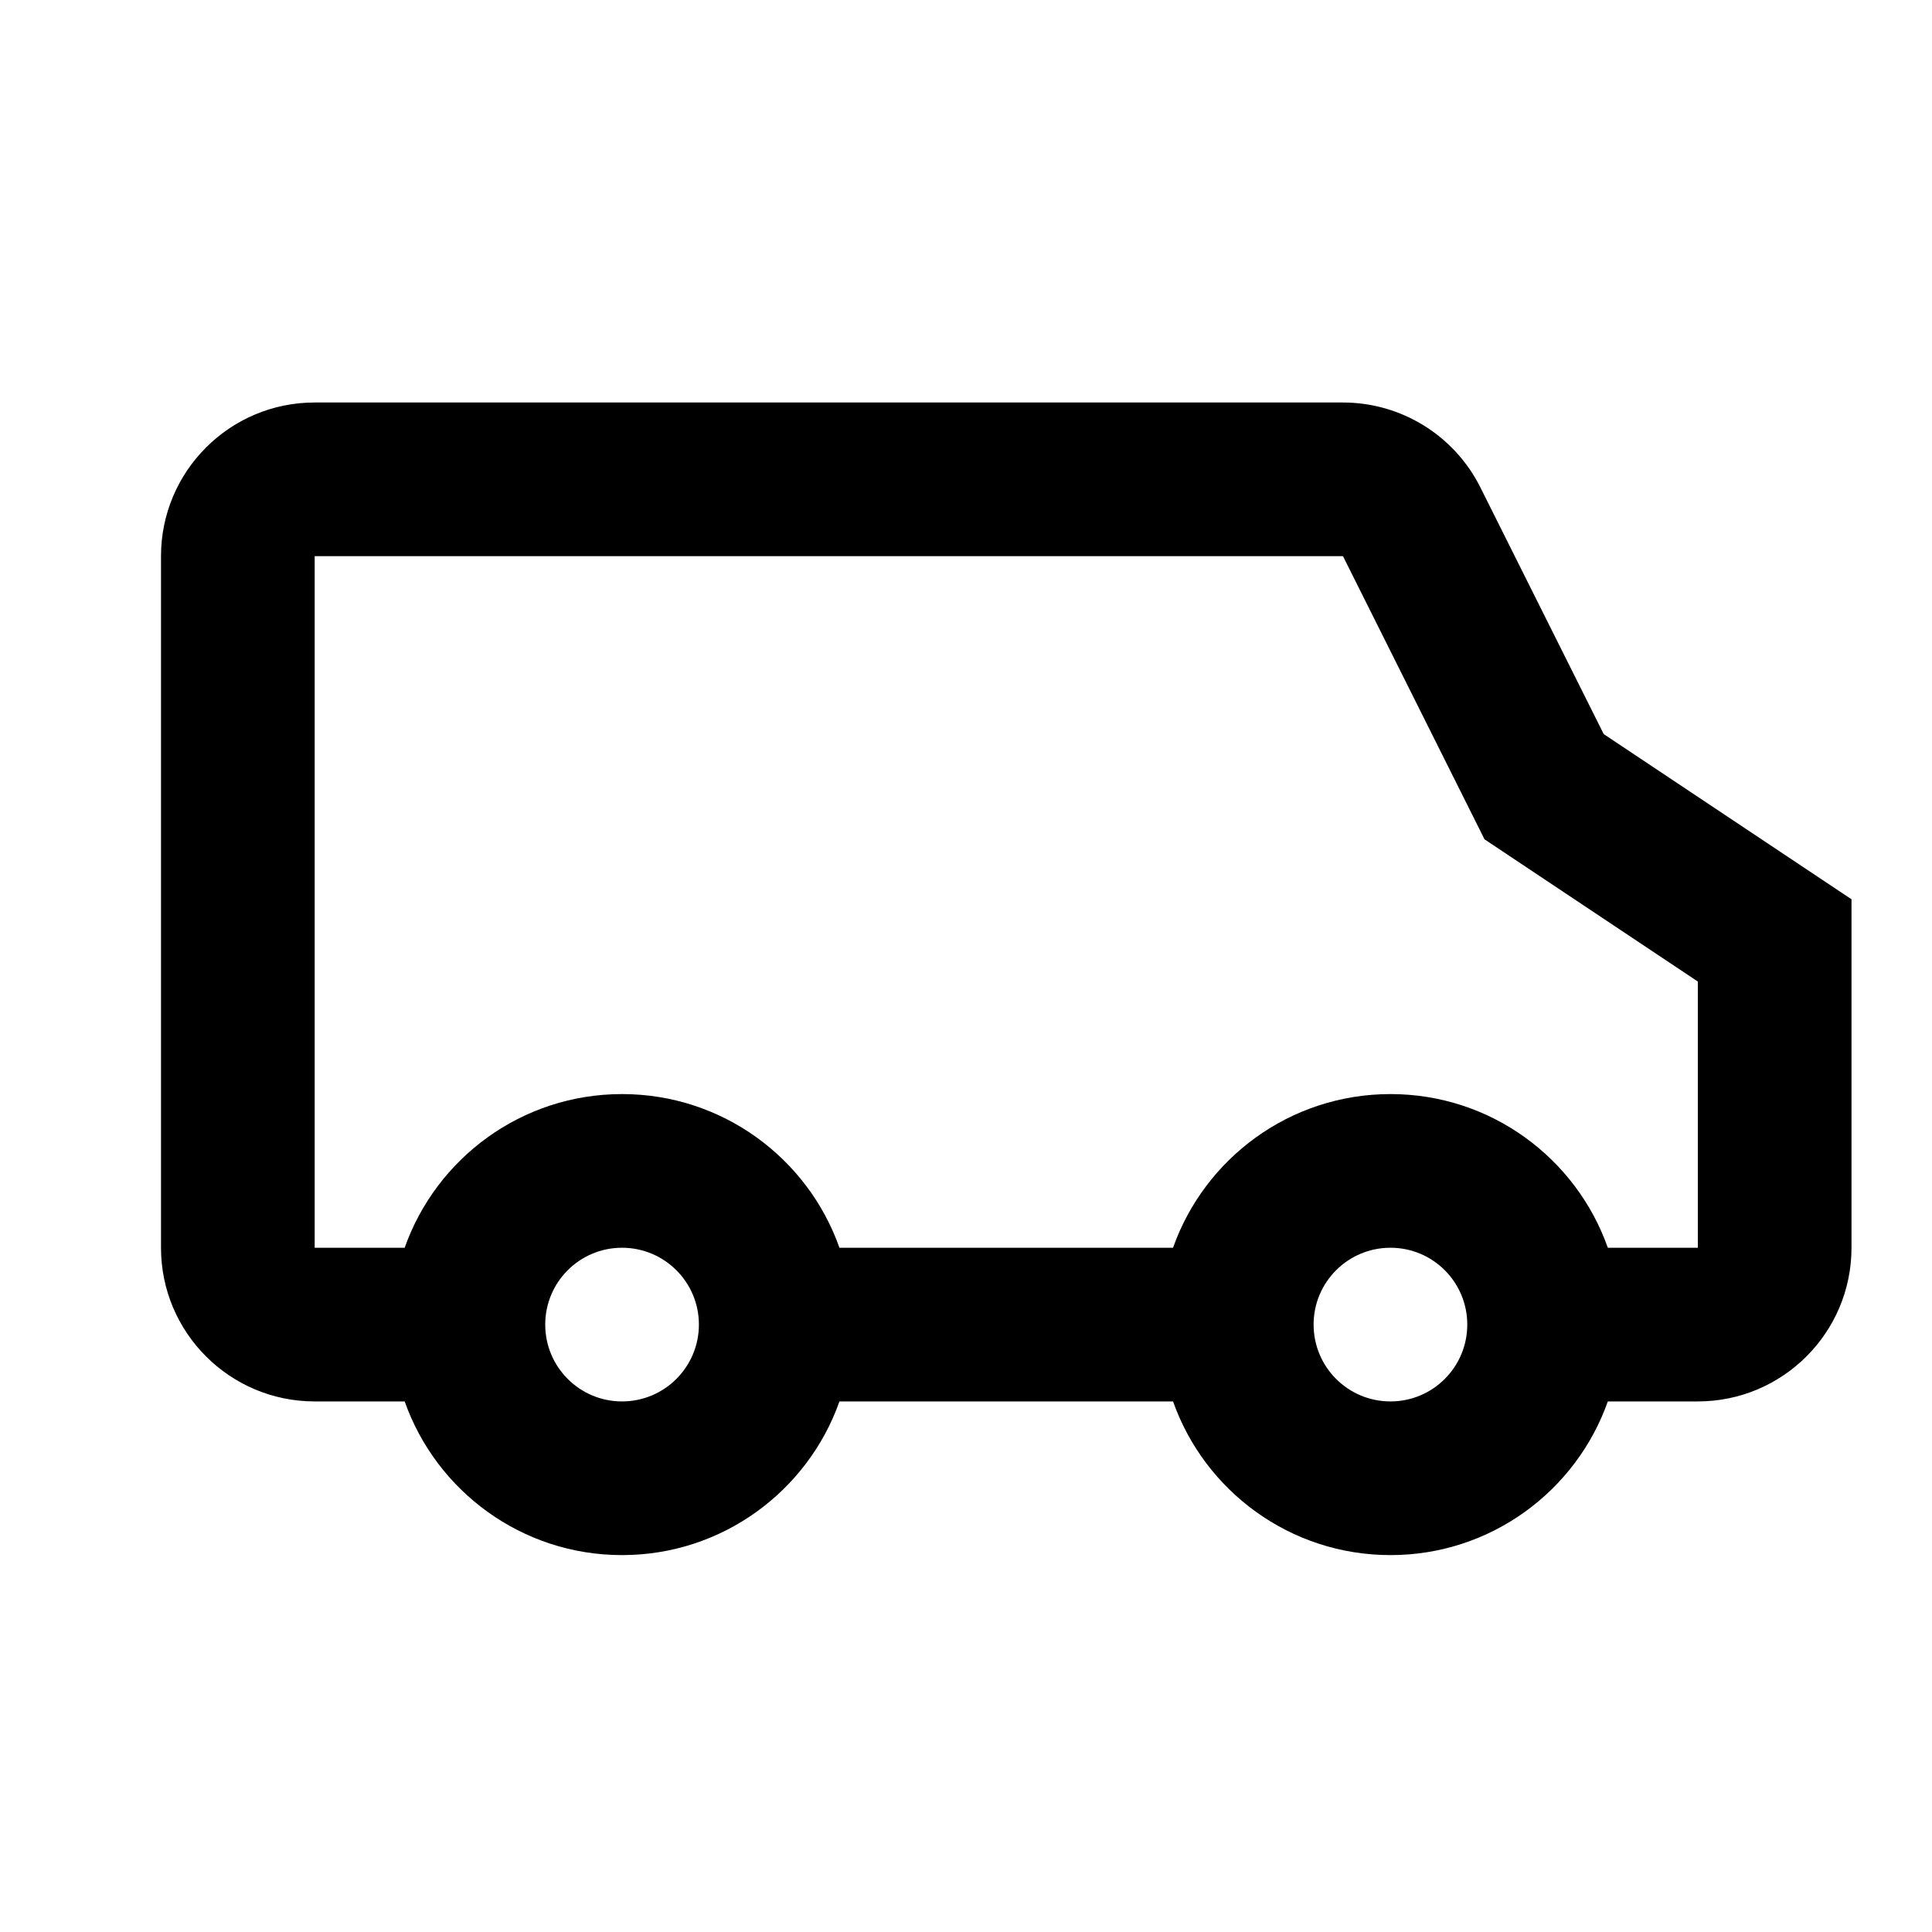 <svg width="24" height="24" viewBox="0 0 24 24" fill="none" xmlns="http://www.w3.org/2000/svg">
<path fill-rule="evenodd" clip-rule="evenodd" d="M16.683 6.909L18.441 10.426L21.091 12.193V15.5H19.973C19.58 14.388 18.52 13.591 17.273 13.591C16.026 13.591 14.965 14.388 14.572 15.5H10.428C10.035 14.388 8.974 13.591 7.727 13.591C6.48 13.591 5.42 14.388 5.027 15.5H3.909V6.909H16.683ZM21.091 17.409H19.973C19.58 18.521 18.52 19.318 17.273 19.318C16.026 19.318 14.965 18.521 14.572 17.409H10.428C10.035 18.521 8.974 19.318 7.727 19.318C6.48 19.318 5.42 18.521 5.027 17.409H3.909C2.855 17.409 2 16.554 2 15.5V6.909C2 5.855 2.855 5 3.909 5H16.683C17.406 5 18.067 5.409 18.39 6.055L19.922 9.119L23 11.171V15.5C23 16.554 22.145 17.409 21.091 17.409ZM8.682 16.454C8.682 16.982 8.254 17.409 7.727 17.409C7.2 17.409 6.773 16.982 6.773 16.454C6.773 15.927 7.2 15.5 7.727 15.5C8.254 15.5 8.682 15.927 8.682 16.454ZM18.227 16.454C18.227 16.982 17.8 17.409 17.273 17.409C16.745 17.409 16.318 16.982 16.318 16.454C16.318 15.927 16.745 15.5 17.273 15.5C17.8 15.5 18.227 15.927 18.227 16.454Z" fill="black"/>
</svg>
